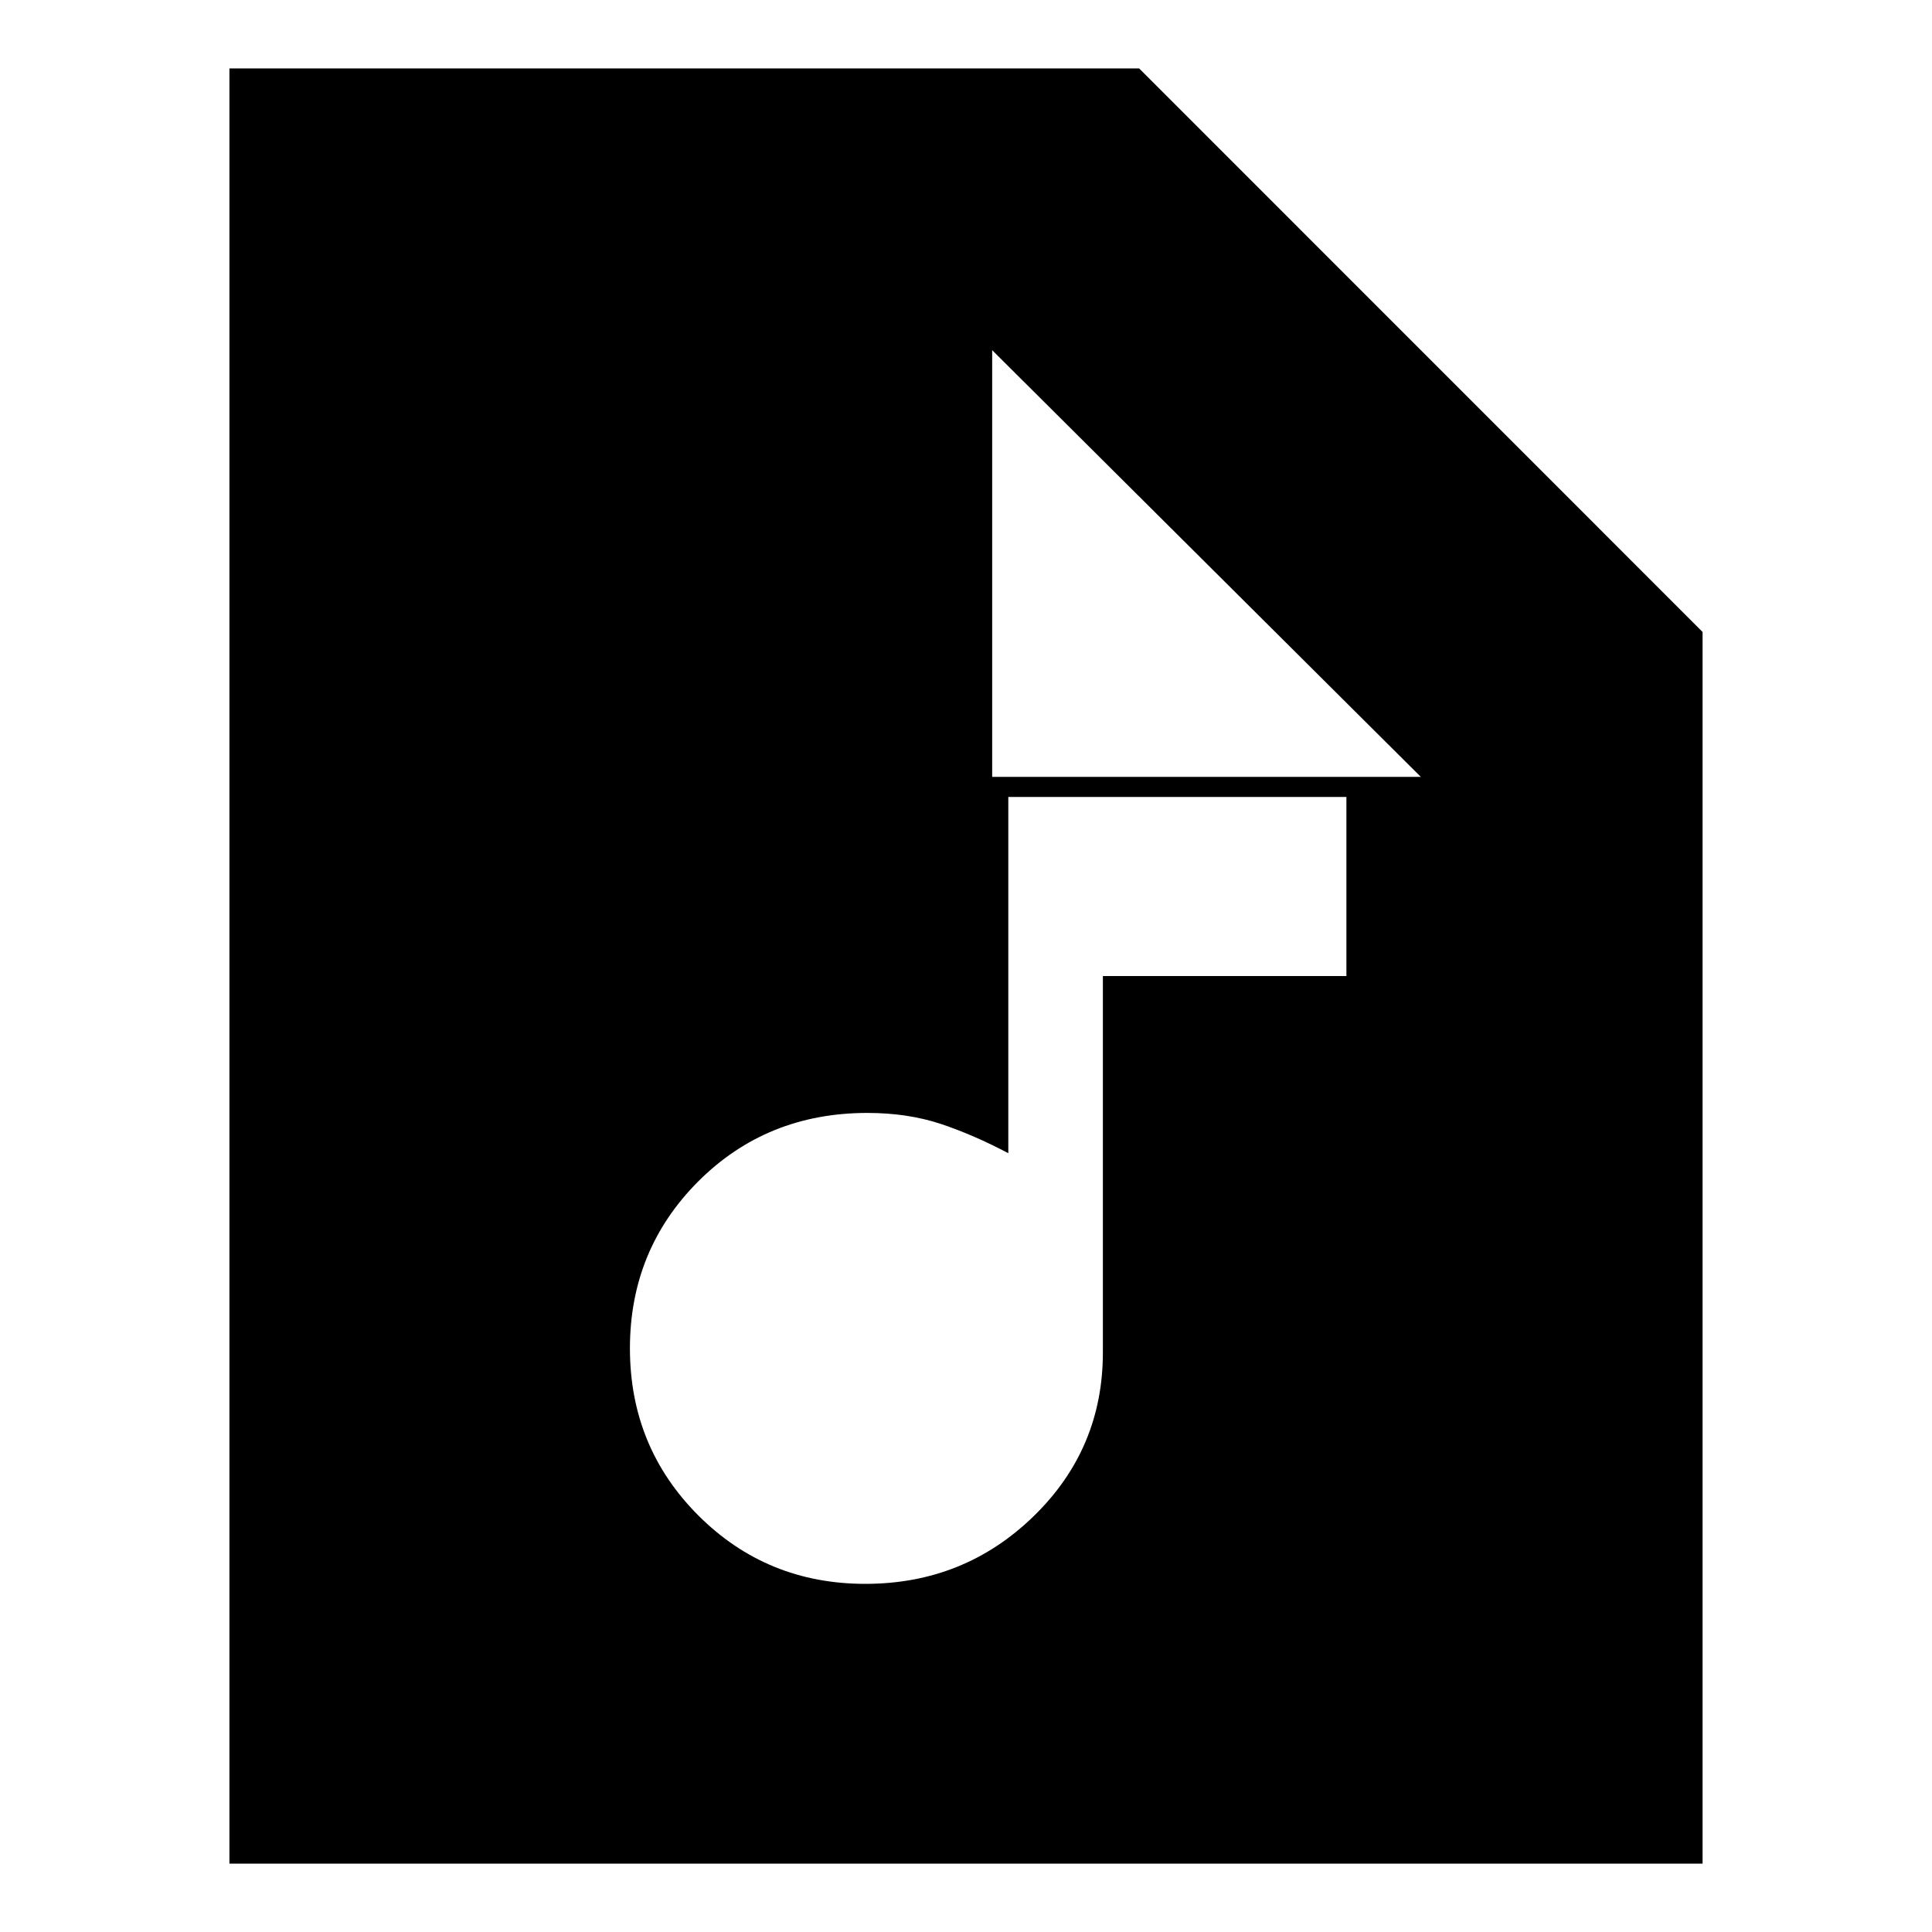 <svg xmlns="http://www.w3.org/2000/svg" height="20" width="20"><path d="M8.958 16.396q1.021 0 1.74-.698.719-.698.719-1.698v-3.896h2.521V8.25h-3.5v3.688q-.355-.188-.698-.303-.344-.114-.761-.114-1.041 0-1.75.708-.708.709-.708 1.729 0 1.021.708 1.73.709.708 1.729.708Zm-6.583 2.896V.708h9.417l5.833 5.834v12.75Zm7.896-11.25h4.437l-4.437-4.417Z"/></svg>